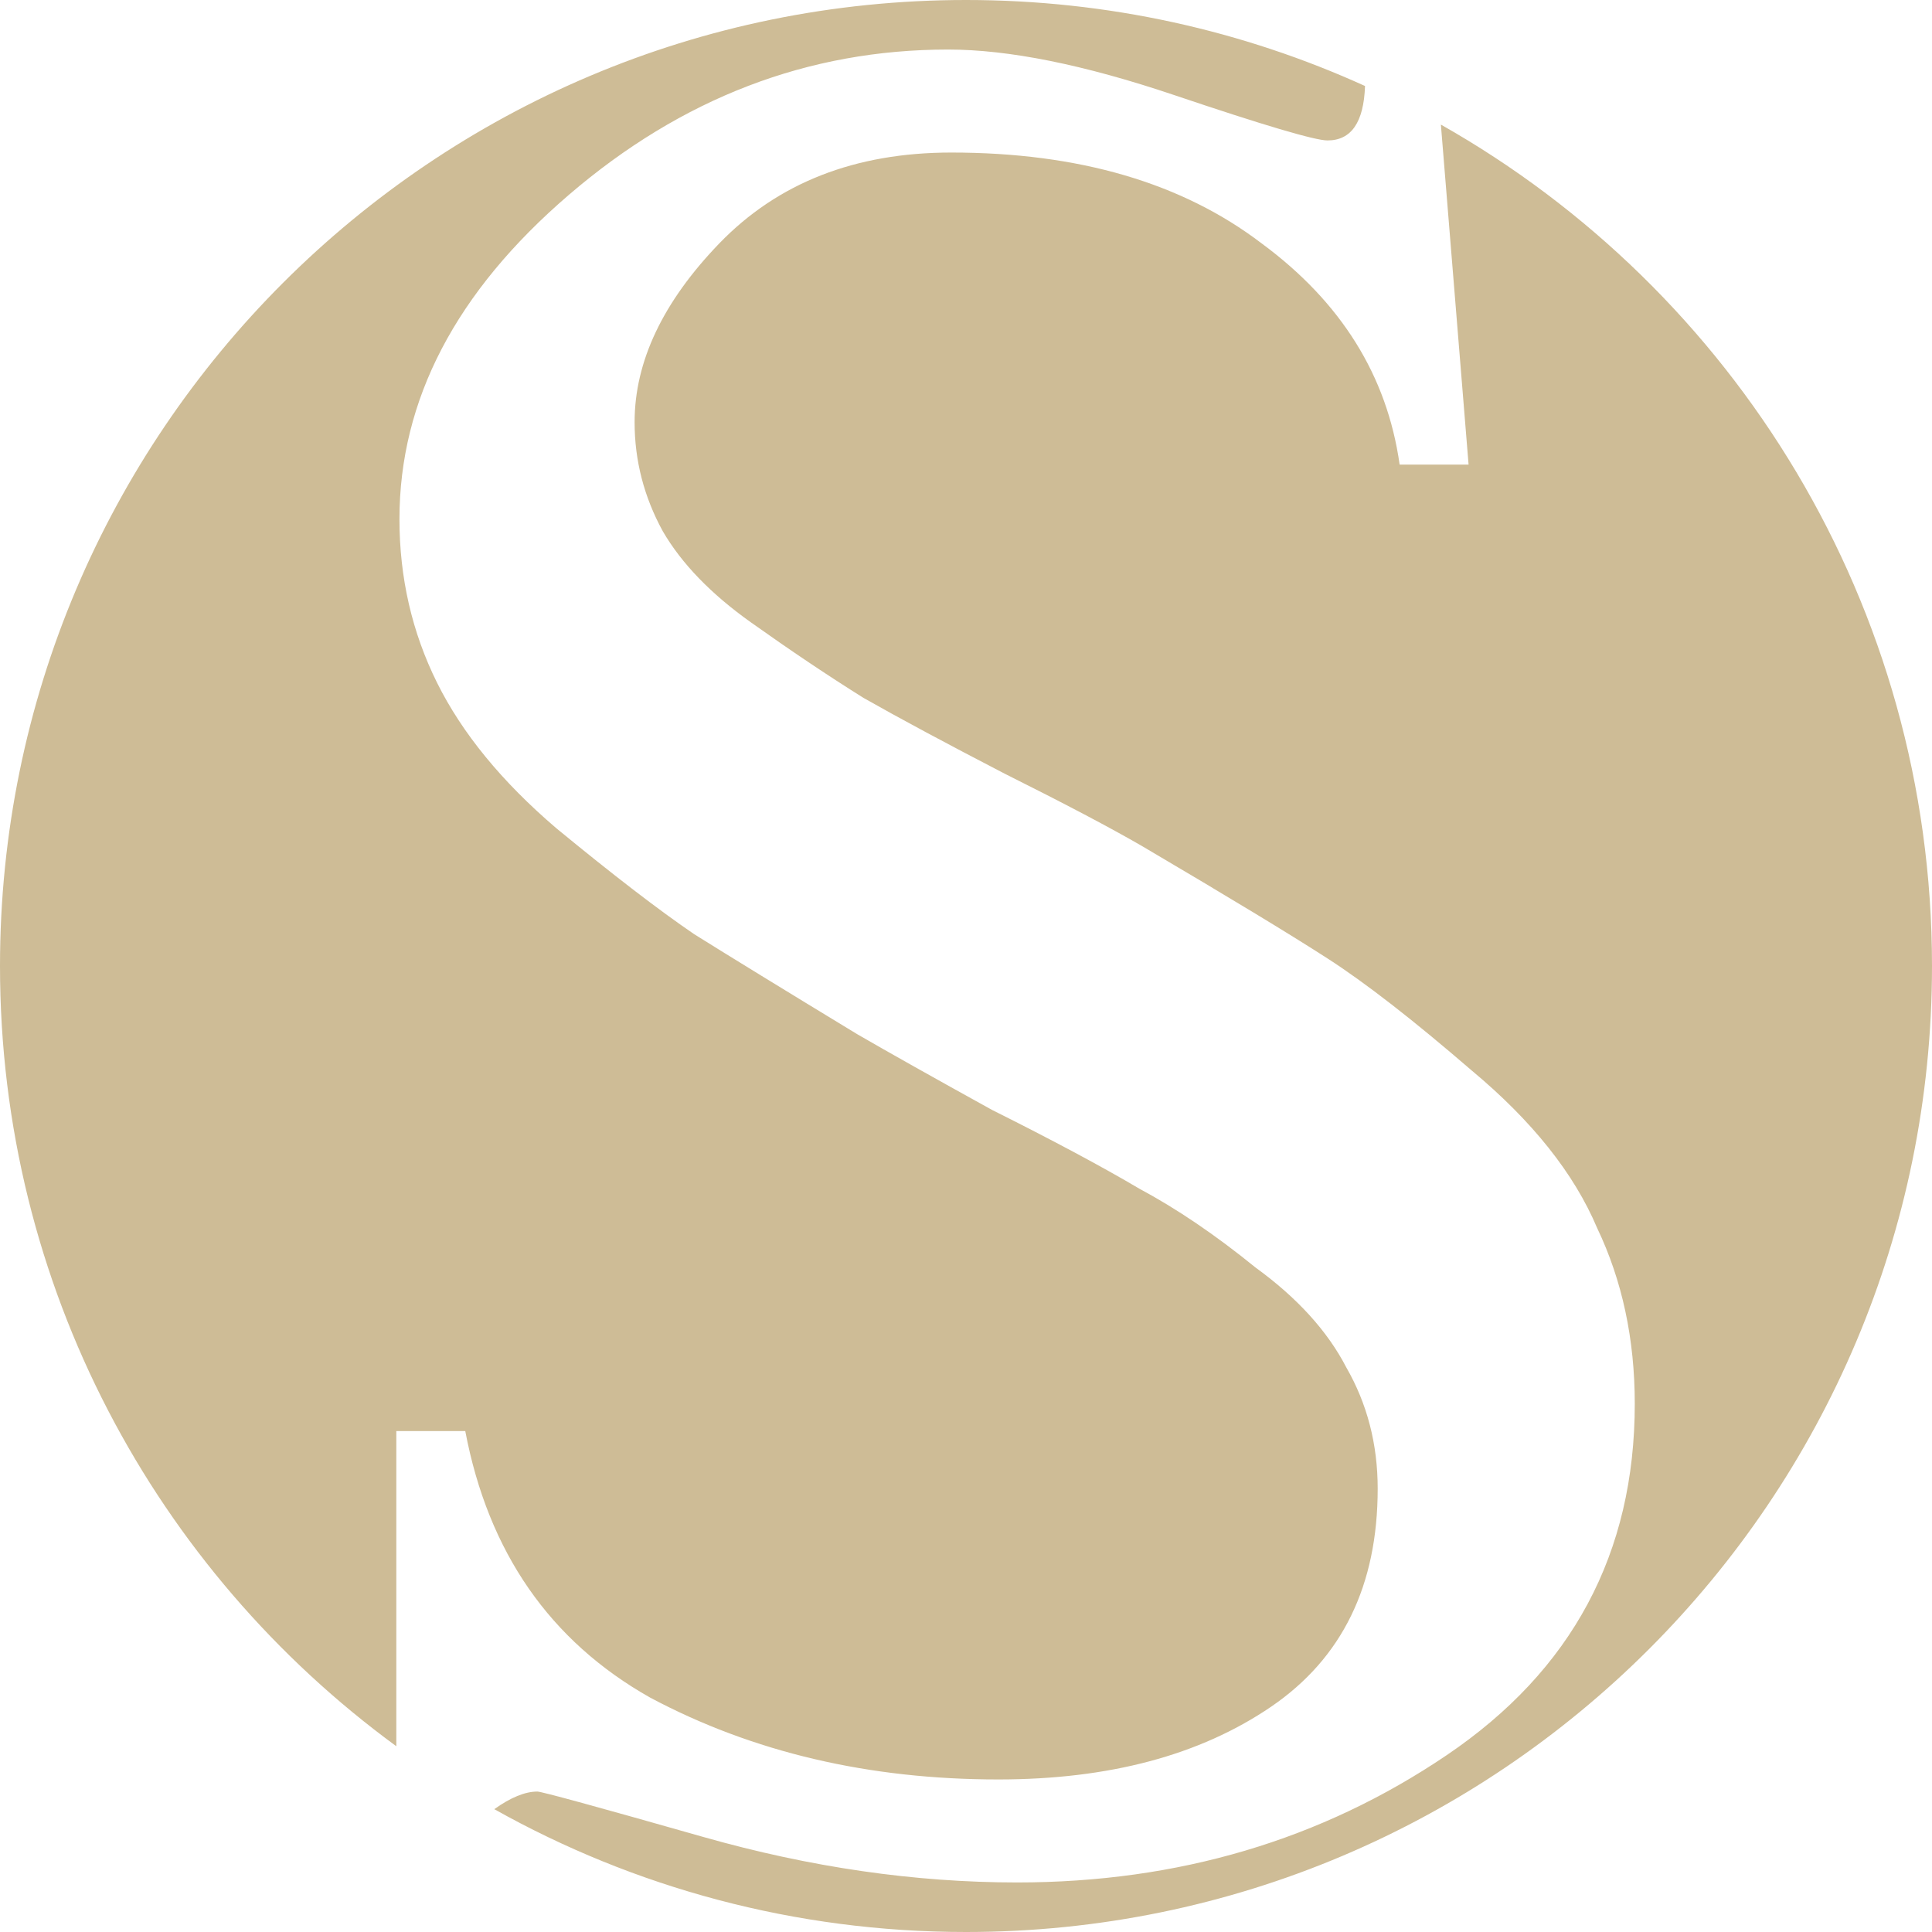 <svg width="45" height="45" viewBox="0 0 45 45" fill="none" xmlns="http://www.w3.org/2000/svg">
<path fill-rule="evenodd" clip-rule="evenodd" d="M22.5 0C10.074 0 0 10.074 0 22.5C0 29.964 3.635 36.58 9.231 40.673V33.332H10.837C11.373 36.154 12.809 38.224 15.146 39.542C17.532 40.812 20.234 41.447 23.252 41.447C25.832 41.447 27.95 40.882 29.606 39.753C31.261 38.624 32.089 36.931 32.089 34.673C32.089 33.638 31.845 32.697 31.358 31.85C30.92 31.003 30.214 30.227 29.241 29.521C28.316 28.769 27.415 28.157 26.538 27.687C25.662 27.169 24.518 26.558 23.106 25.852C21.743 25.099 20.696 24.511 19.966 24.088C18.262 23.053 16.996 22.276 16.169 21.759C15.341 21.195 14.27 20.371 12.955 19.289C11.689 18.207 10.764 17.078 10.18 15.902C9.596 14.726 9.304 13.456 9.304 12.091C9.304 9.316 10.618 6.799 13.247 4.541C15.876 2.283 18.822 1.154 22.084 1.154C23.496 1.154 25.248 1.507 27.342 2.212C29.435 2.918 30.628 3.271 30.92 3.271C31.474 3.271 31.765 2.848 31.794 2.003C28.961 0.717 25.814 0 22.5 0ZM33.561 2.902L34.206 10.821H32.6C32.308 8.751 31.237 7.034 29.387 5.67C27.537 4.259 25.127 3.553 22.157 3.553C19.917 3.553 18.116 4.259 16.753 5.67C15.438 7.034 14.781 8.422 14.781 9.833C14.781 10.727 15 11.574 15.438 12.374C15.876 13.127 16.558 13.832 17.483 14.491C18.408 15.149 19.284 15.737 20.112 16.255C20.94 16.725 22.035 17.313 23.398 18.019C24.81 18.725 25.881 19.289 26.611 19.713C28.608 20.889 30.044 21.759 30.92 22.324C31.797 22.888 32.916 23.758 34.279 24.934C35.691 26.111 36.665 27.334 37.201 28.604C37.785 29.827 38.077 31.191 38.077 32.697C38.077 36.178 36.616 38.907 33.695 40.882C30.774 42.858 27.439 43.846 23.69 43.846C21.305 43.846 18.87 43.493 16.387 42.788C13.905 42.082 12.614 41.729 12.517 41.729C12.229 41.729 11.895 41.866 11.513 42.139C14.762 43.961 18.51 45 22.5 45C34.926 45 45 34.926 45 22.5C45 14.094 40.39 6.765 33.561 2.902Z" fill="#CEBC96"/>
</svg>
